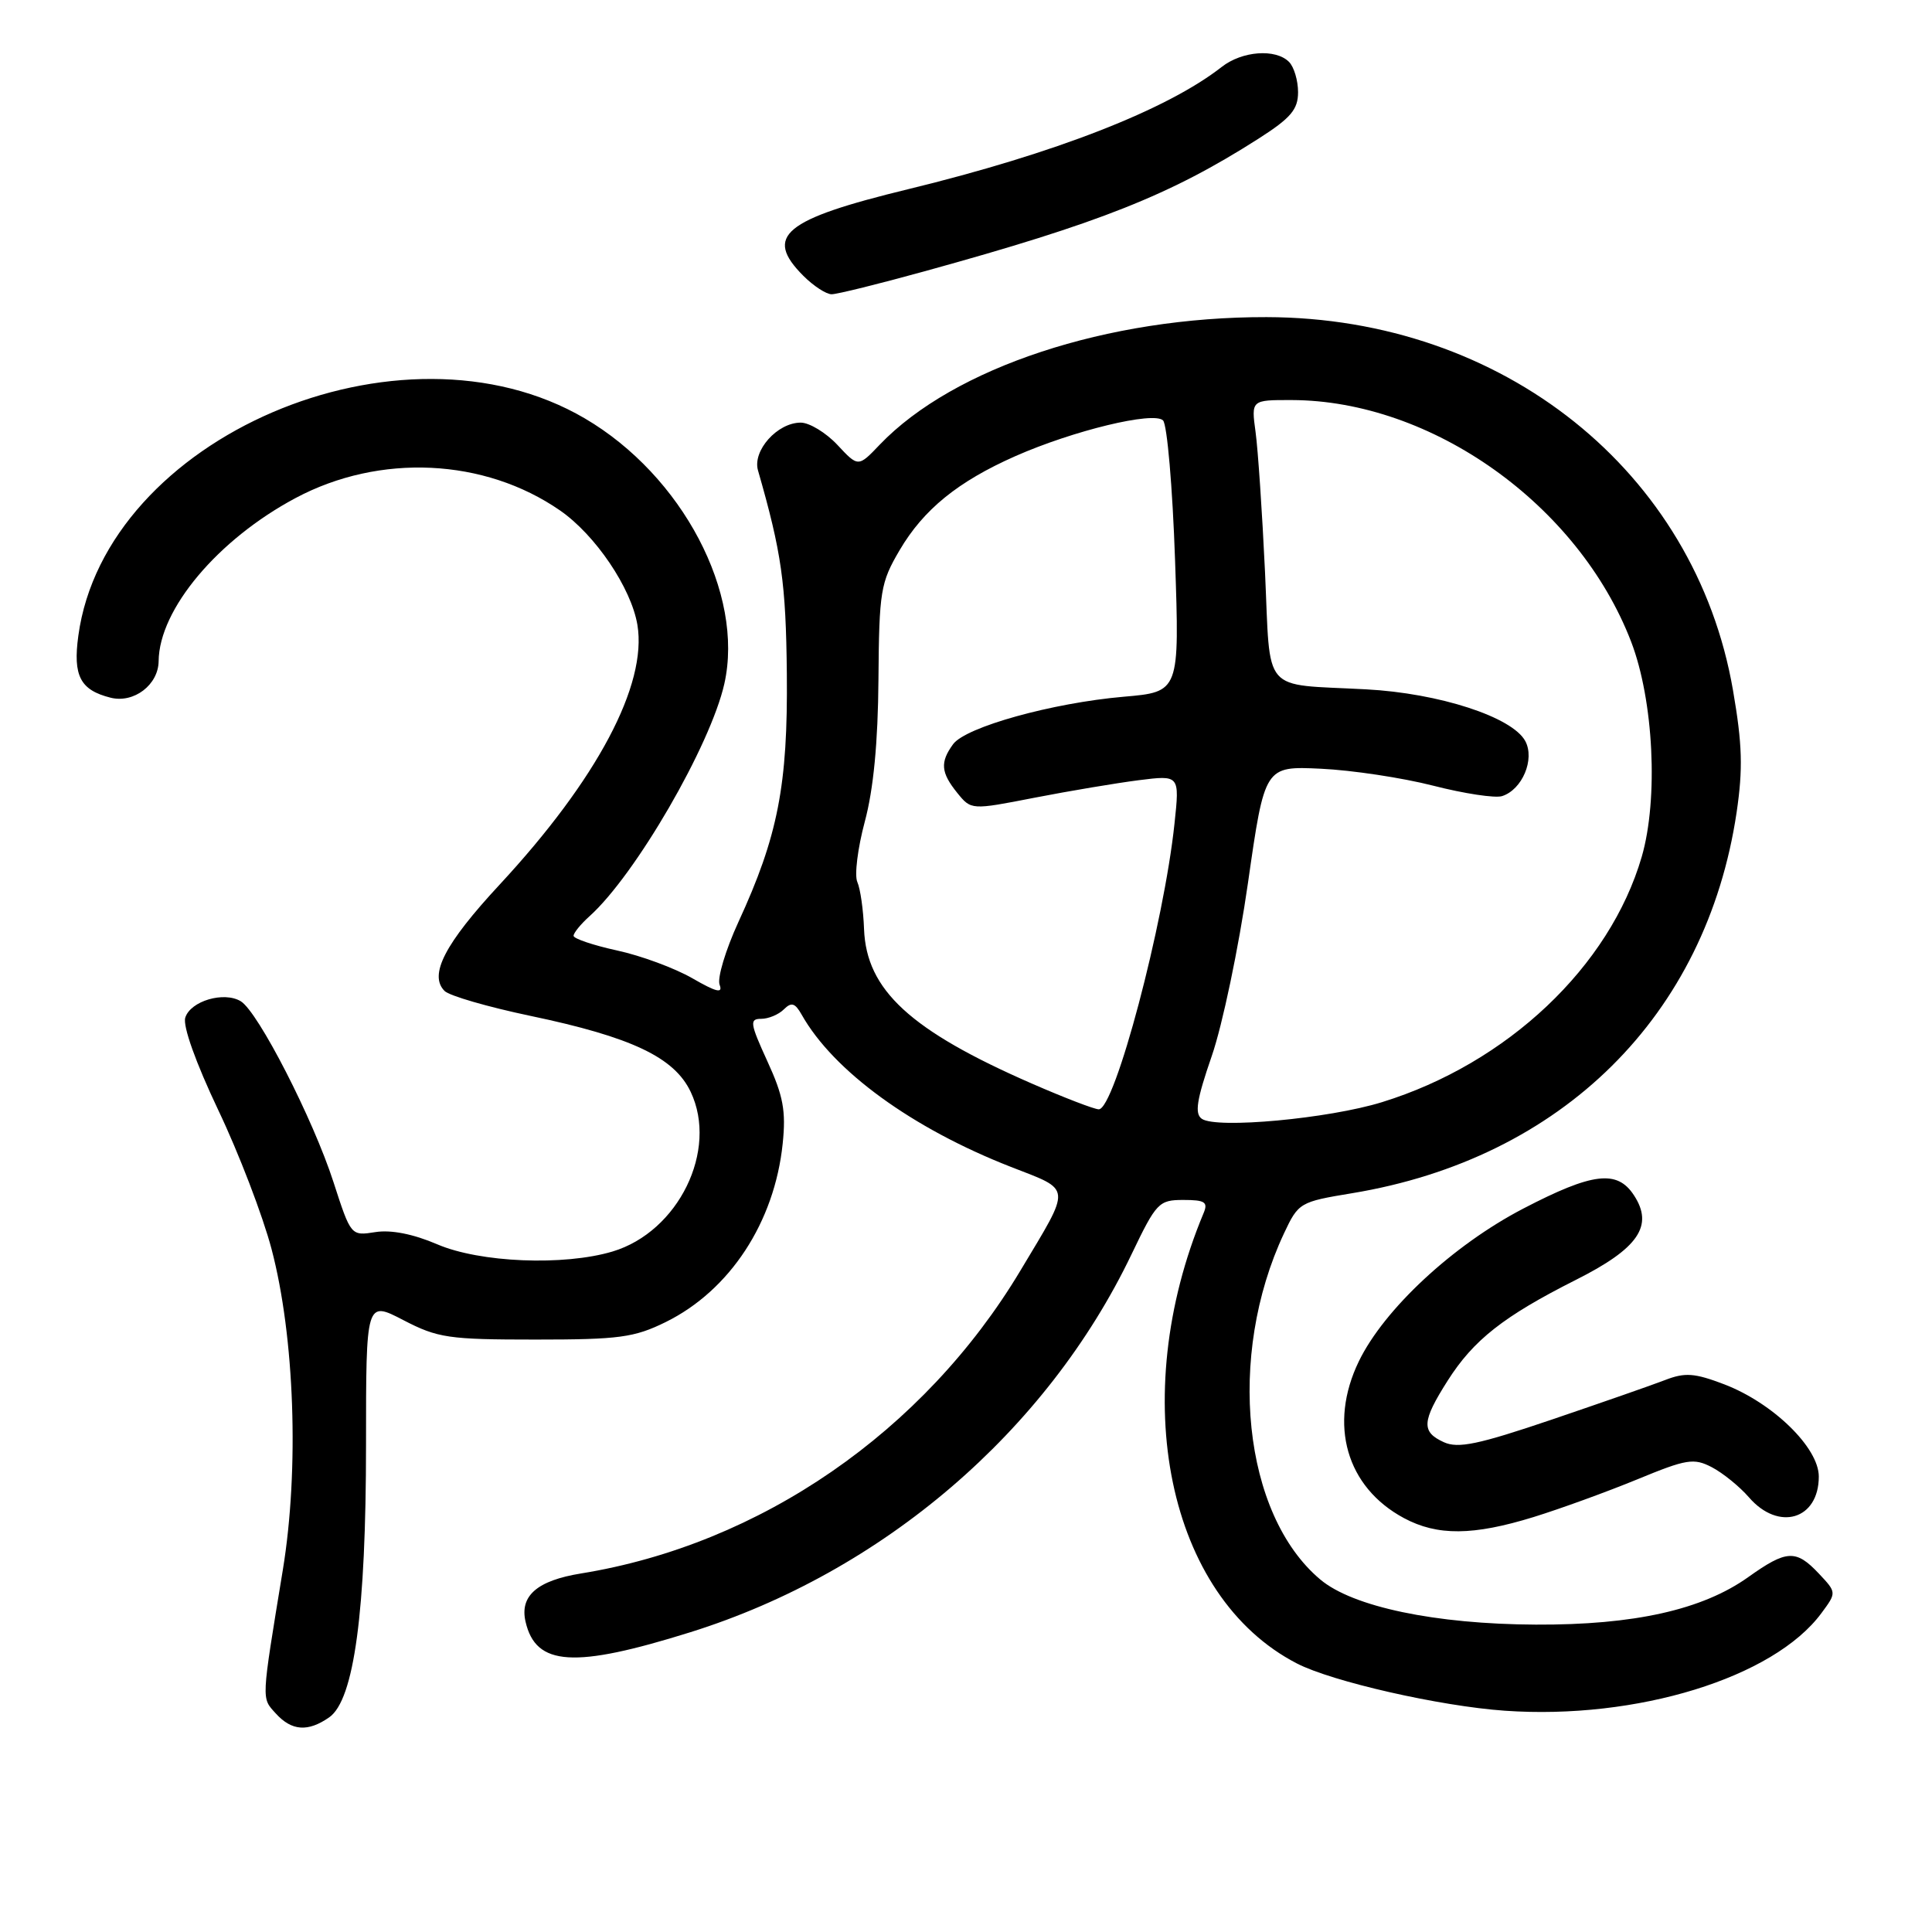 <?xml version="1.0" encoding="UTF-8" standalone="no"?>
<!DOCTYPE svg PUBLIC "-//W3C//DTD SVG 1.1//EN" "http://www.w3.org/Graphics/SVG/1.1/DTD/svg11.dtd" >
<svg xmlns="http://www.w3.org/2000/svg" xmlns:xlink="http://www.w3.org/1999/xlink" version="1.1" viewBox="0 0 256 256">
 <g >
 <path fill="currentColor"
d=" M 43.63 227.55 C 46.92 225.24 48.50 213.55 48.50 191.43 C 48.50 172.35 48.50 172.35 53.46 174.93 C 58.01 177.29 59.44 177.50 70.96 177.50 C 82.05 177.50 84.04 177.23 88.21 175.18 C 96.71 170.99 102.63 161.96 103.71 151.54 C 104.16 147.21 103.79 145.21 101.68 140.62 C 99.38 135.59 99.29 135.00 100.86 135.00 C 101.81 135.00 103.17 134.44 103.86 133.75 C 104.87 132.75 105.34 132.89 106.22 134.44 C 110.43 141.92 120.87 149.51 133.95 154.62 C 142.11 157.81 142.03 156.97 135.21 168.36 C 122.43 189.70 100.76 204.64 77.00 208.49 C 71.17 209.43 68.84 211.46 69.64 214.89 C 71.00 220.78 76.07 221.10 91.50 216.27 C 116.97 208.29 138.70 189.67 149.94 166.19 C 153.22 159.35 153.55 159.00 156.80 159.00 C 159.66 159.00 160.10 159.28 159.48 160.75 C 149.26 185.19 154.72 211.56 171.83 220.41 C 176.51 222.83 190.81 226.08 199.40 226.68 C 216.88 227.90 235.01 222.32 241.34 213.76 C 243.37 211.02 243.37 211.02 241.01 208.51 C 237.98 205.29 236.74 205.35 231.66 208.97 C 225.59 213.30 216.55 215.33 203.50 215.27 C 190.21 215.21 179.24 212.92 174.93 209.28 C 164.69 200.67 162.50 179.68 170.14 163.42 C 172.05 159.36 172.23 159.25 179.14 158.11 C 206.98 153.52 226.10 134.58 230.11 107.65 C 230.96 101.87 230.87 98.63 229.63 91.46 C 224.63 62.46 199.17 42.09 167.82 42.02 C 146.76 41.97 126.38 48.69 116.58 58.91 C 113.72 61.91 113.72 61.91 110.96 58.95 C 109.44 57.33 107.25 56.00 106.10 56.00 C 103.00 56.00 99.68 59.72 100.44 62.34 C 103.57 73.22 104.14 77.28 104.26 89.28 C 104.40 104.04 103.09 110.79 97.83 122.20 C 96.14 125.89 95.02 129.61 95.35 130.48 C 95.81 131.68 94.94 131.47 91.73 129.62 C 89.40 128.28 84.91 126.62 81.75 125.94 C 78.59 125.25 76.00 124.37 76.00 124.00 C 76.00 123.62 76.95 122.45 78.12 121.40 C 84.20 115.94 94.14 98.78 95.98 90.60 C 98.65 78.68 90.42 63.02 77.49 55.44 C 53.11 41.15 13.95 57.95 10.38 84.24 C 9.65 89.56 10.63 91.44 14.66 92.45 C 17.74 93.22 20.99 90.74 21.02 87.60 C 21.09 80.73 28.87 71.48 39.17 65.99 C 50.31 60.05 64.20 60.71 74.21 67.64 C 78.90 70.89 83.64 77.91 84.46 82.80 C 85.78 90.74 79.13 103.28 66.21 117.21 C 58.94 125.04 56.79 129.19 58.91 131.31 C 59.55 131.95 64.67 133.43 70.29 134.61 C 83.69 137.42 89.35 140.10 91.52 144.68 C 95.19 152.41 89.90 163.21 81.17 165.83 C 74.72 167.76 63.58 167.31 57.92 164.87 C 54.75 163.51 51.81 162.93 49.74 163.26 C 46.50 163.77 46.50 163.77 44.19 156.64 C 41.49 148.28 34.20 134.06 31.90 132.67 C 29.68 131.33 25.25 132.63 24.55 134.84 C 24.20 135.95 25.94 140.81 28.92 147.09 C 31.65 152.81 34.82 161.10 35.98 165.50 C 39.04 177.10 39.66 194.70 37.48 208.00 C 34.59 225.61 34.63 224.93 36.54 227.04 C 38.65 229.37 40.81 229.52 43.63 227.55 Z  M 203.23 201.01 C 206.78 199.91 212.94 197.67 216.93 196.03 C 223.50 193.32 224.43 193.17 226.84 194.42 C 228.30 195.19 230.51 196.98 231.74 198.40 C 235.67 202.95 241.00 201.36 241.00 195.65 C 241.00 191.82 234.92 185.90 228.47 183.43 C 224.54 181.93 223.27 181.84 220.64 182.86 C 218.91 183.53 212.13 185.89 205.57 188.12 C 195.89 191.40 193.21 191.96 191.32 191.10 C 188.31 189.73 188.39 188.35 191.82 182.95 C 195.25 177.55 199.23 174.42 208.79 169.60 C 217.11 165.42 219.16 162.42 216.50 158.37 C 214.28 154.97 211.02 155.37 201.85 160.14 C 192.54 164.98 183.40 173.47 180.05 180.39 C 176.01 188.74 178.40 197.06 186.02 201.15 C 190.45 203.53 195.20 203.49 203.23 201.01 Z  M 122.50 35.95 C 145.75 29.54 155.05 25.85 166.75 18.38 C 171.04 15.64 172.00 14.51 172.00 12.21 C 172.00 10.67 171.46 8.86 170.80 8.20 C 169.02 6.42 164.59 6.75 161.88 8.87 C 154.64 14.54 139.80 20.33 120.33 25.07 C 103.83 29.08 101.18 31.27 106.45 36.55 C 107.80 37.90 109.49 39.00 110.20 38.99 C 110.92 38.99 116.45 37.62 122.50 35.95 Z  M 159.25 148.25 C 158.27 147.57 158.56 145.73 160.56 139.94 C 161.98 135.85 164.14 125.53 165.36 117.01 C 167.58 101.51 167.58 101.51 175.02 101.86 C 179.12 102.05 185.82 103.06 189.92 104.11 C 194.02 105.16 198.12 105.78 199.03 105.49 C 201.70 104.64 203.40 100.62 202.11 98.20 C 200.40 95.01 190.69 91.85 181.00 91.34 C 167.00 90.59 168.38 92.19 167.62 75.77 C 167.25 67.92 166.69 59.59 166.37 57.25 C 165.79 53.00 165.79 53.00 171.14 53.01 C 189.72 53.05 209.15 66.88 216.13 85.02 C 219.12 92.80 219.76 105.86 217.54 113.52 C 213.30 128.08 199.73 140.91 183.13 146.04 C 176.06 148.23 161.19 149.60 159.25 148.25 Z  M 136.75 143.59 C 120.62 136.55 114.80 131.19 114.49 123.11 C 114.40 120.57 114.00 117.77 113.60 116.87 C 113.20 115.98 113.65 112.38 114.59 108.87 C 115.74 104.61 116.34 98.37 116.40 90.00 C 116.49 78.31 116.68 77.20 119.20 72.91 C 122.37 67.51 126.93 63.81 134.52 60.45 C 142.19 57.06 152.87 54.47 154.11 55.71 C 154.65 56.25 155.37 64.57 155.70 74.19 C 156.30 91.68 156.30 91.68 148.90 92.32 C 139.44 93.14 127.96 96.33 126.29 98.61 C 124.55 101.00 124.66 102.36 126.84 105.06 C 128.69 107.34 128.69 107.34 137.09 105.70 C 141.72 104.80 147.93 103.76 150.90 103.38 C 156.31 102.70 156.31 102.70 155.63 109.10 C 154.24 122.35 147.71 147.01 145.59 146.99 C 144.99 146.98 141.01 145.45 136.75 143.59 Z "/>
</g>
</svg>